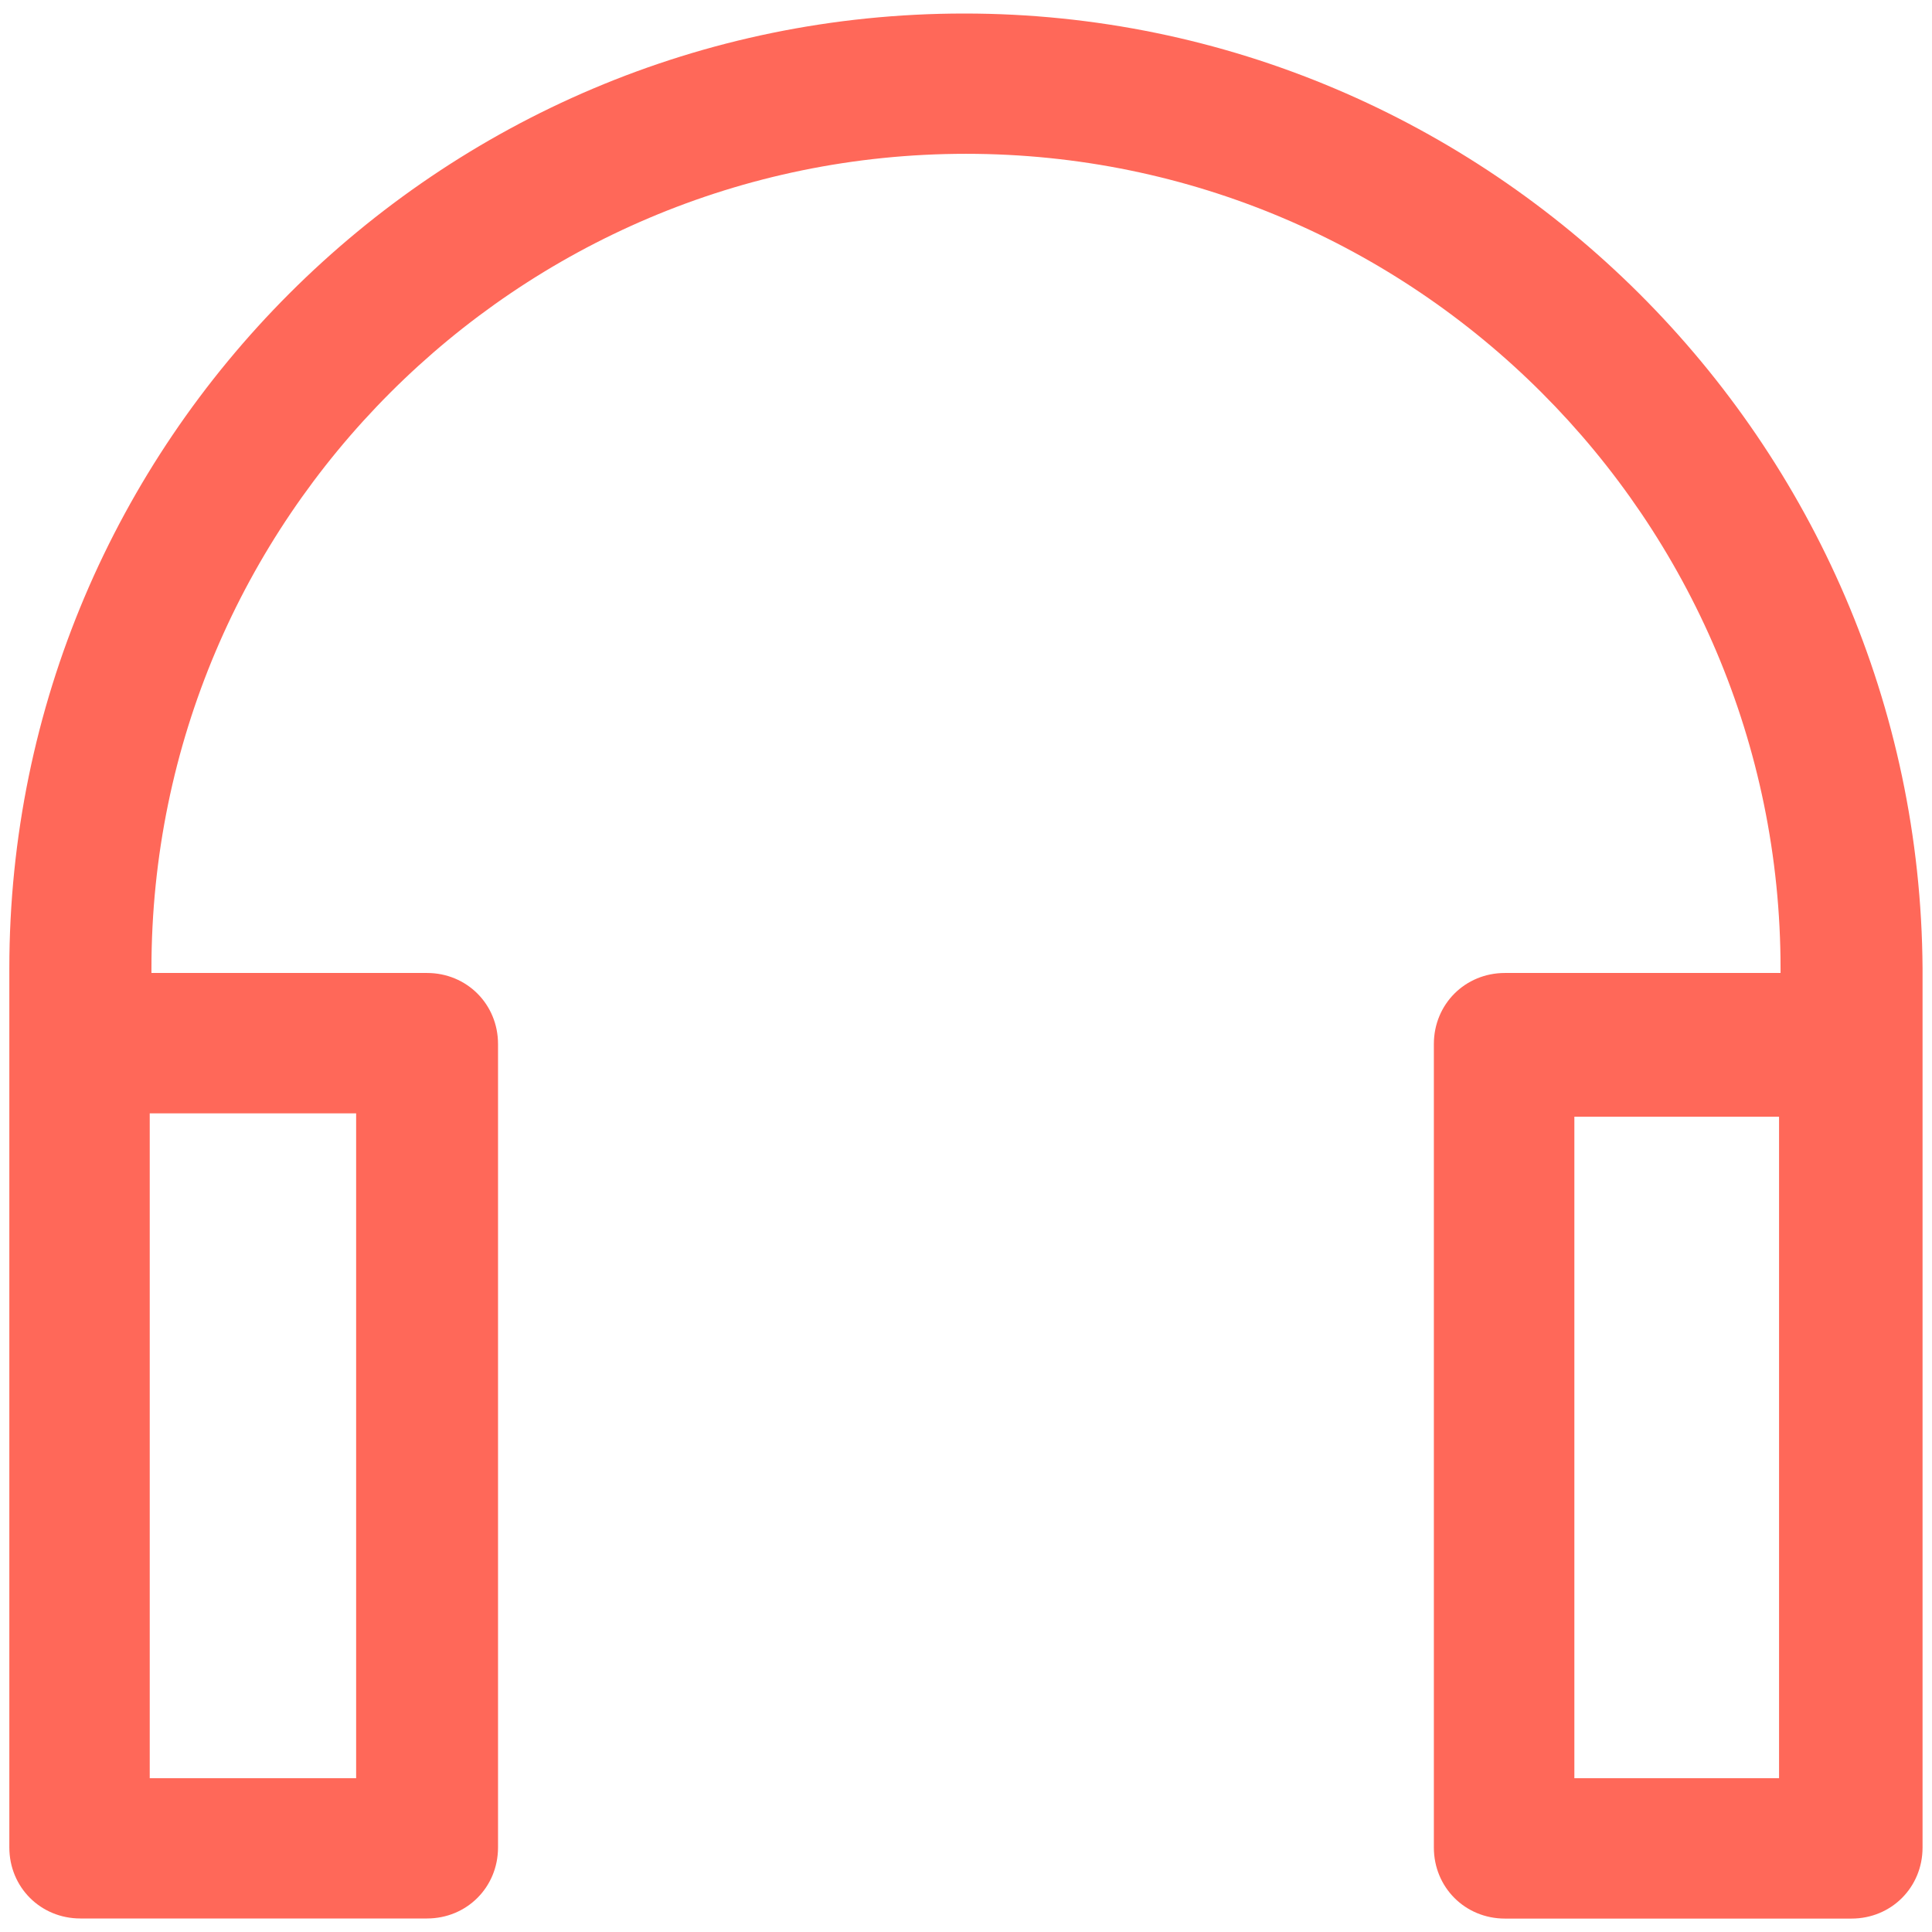<?xml version="1.0" encoding="utf-8"?>
<!-- Generator: Adobe Illustrator 16.0.0, SVG Export Plug-In . SVG Version: 6.00 Build 0)  -->
<!DOCTYPE svg PUBLIC "-//W3C//DTD SVG 1.1//EN" "http://www.w3.org/Graphics/SVG/1.1/DTD/svg11.dtd">
<svg version="1.1" id="Capa_1" xmlns="http://www.w3.org/2000/svg" xmlns:xlink="http://www.w3.org/1999/xlink" x="0px" y="0px"
	 width="18px" height="18px" viewBox="0 0 18 18" enable-background="new 0 0 18 18" xml:space="preserve">
<g>
	<path fill="#ff6859" d="M8.984,0.126c-4.906,0-8.897,3.991-8.897,8.897v8.189c0,0.371,0.291,0.662,0.662,0.662h3.229
		c0.371,0,0.662-0.291,0.662-0.662V9.727c0-0.371-0.291-0.662-0.662-0.662H1.411V9.023c0-4.186,3.404-7.59,7.589-7.59
		s7.589,3.405,7.589,7.59v0.042h-2.568c-0.371,0-0.662,0.291-0.662,0.662v7.486c0,0.371,0.291,0.662,0.662,0.662h3.229
		c0.371,0,0.662-0.291,0.662-0.662v-8.19C17.882,4.117,13.877,0.126,8.984,0.126z M3.318,10.373v6.194H1.395v-6.194H3.318z
		 M16.575,16.567h-1.907v-6.163h1.907V16.567z"/>
</g>
</svg>
